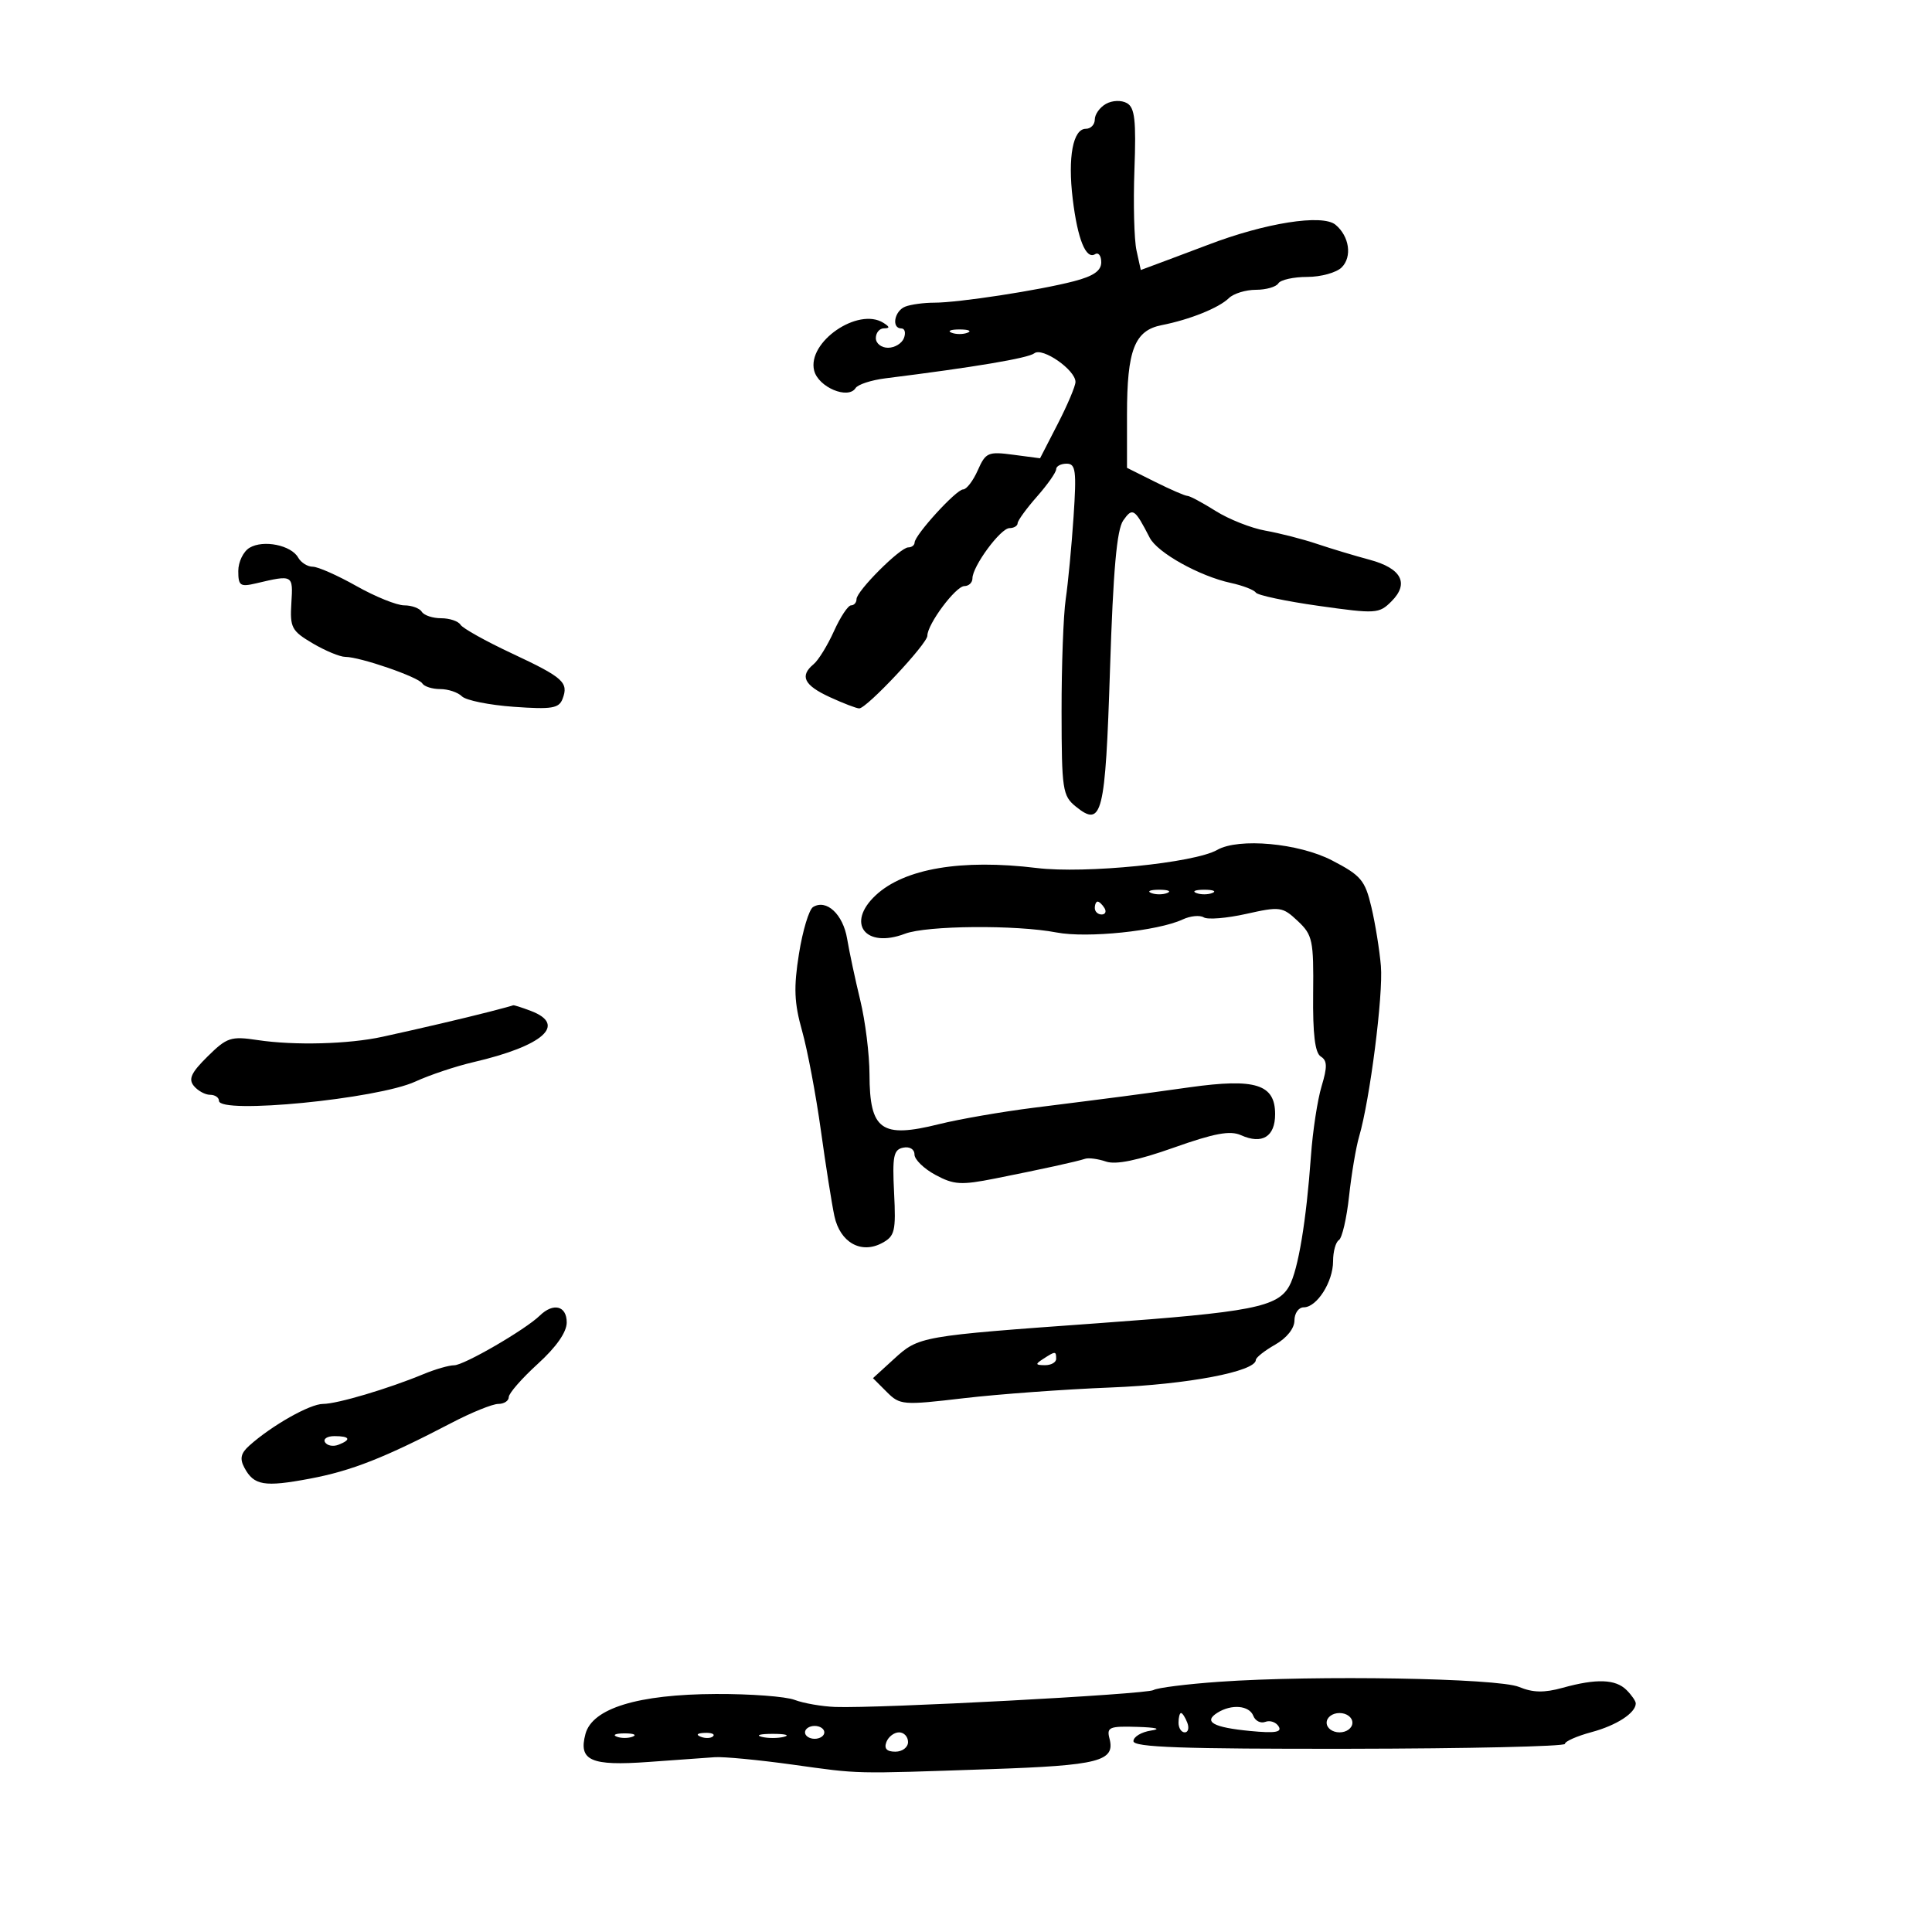 <svg xmlns="http://www.w3.org/2000/svg" width="300" height="300" viewBox="0 0 300 300" version="1.1">
	<path d="M 171.732 16.130 C 170.780 16.663, 170 17.752, 170 18.550 C 170 19.347, 169.374 20, 168.608 20 C 166.611 20, 165.786 24.410, 166.571 30.891 C 167.331 37.161, 168.624 40.350, 170.050 39.469 C 170.573 39.146, 171 39.710, 171 40.723 C 171 42.047, 169.809 42.874, 166.750 43.673 C 161.351 45.082, 148.852 47, 145.063 47 C 143.468 47, 141.452 47.273, 140.582 47.607 C 138.873 48.263, 138.378 51, 139.969 51 C 140.501 51, 140.678 51.675, 140.362 52.500 C 140.045 53.325, 138.934 54, 137.893 54 C 136.852 54, 136 53.325, 136 52.500 C 136 51.675, 136.563 50.993, 137.250 50.985 C 138.200 50.973, 138.184 50.769, 137.185 50.136 C 133.252 47.642, 125.308 53.108, 126.421 57.542 C 127.069 60.123, 131.703 62.078, 132.857 60.257 C 133.211 59.699, 135.300 59.019, 137.500 58.744 C 151.244 57.028, 159.644 55.616, 160.609 54.860 C 161.866 53.873, 167 57.445, 167 59.307 C 167 59.946, 165.762 62.874, 164.250 65.815 L 161.500 71.162 157.321 70.610 C 153.427 70.095, 153.053 70.260, 151.827 73.029 C 151.104 74.663, 150.079 76, 149.549 76 C 148.488 76, 142.050 83.054, 142.019 84.250 C 142.009 84.662, 141.565 85, 141.033 85 C 139.775 85, 133 91.775, 133 93.033 C 133 93.565, 132.618 94, 132.152 94 C 131.685 94, 130.491 95.803, 129.497 98.006 C 128.504 100.209, 127.086 102.514, 126.346 103.128 C 124.133 104.964, 124.837 106.401, 128.853 108.250 C 130.944 109.212, 132.998 110, 133.418 110 C 134.585 110, 144 99.962, 144 98.718 C 144 96.918, 148.403 91.014, 149.750 91.007 C 150.438 91.003, 151 90.465, 151 89.812 C 151 87.940, 155.365 82.014, 156.750 82.007 C 157.438 82.003, 158.007 81.662, 158.016 81.250 C 158.025 80.838, 159.375 78.977, 161.016 77.114 C 162.657 75.252, 164 73.340, 164 72.864 C 164 72.389, 164.731 72, 165.625 72 C 167.039 72, 167.179 73.075, 166.701 80.250 C 166.398 84.787, 165.852 90.525, 165.488 93 C 165.123 95.475, 164.832 103.342, 164.840 110.482 C 164.854 122.645, 164.993 123.576, 167.057 125.247 C 171.138 128.552, 171.635 126.553, 172.363 103.898 C 172.857 88.513, 173.414 82.246, 174.416 80.816 C 175.867 78.746, 176.190 78.957, 178.529 83.500 C 179.726 85.826, 186.245 89.460, 191.118 90.517 C 192.978 90.921, 194.725 91.594, 195 92.013 C 195.275 92.431, 199.675 93.363, 204.777 94.082 C 213.664 95.335, 214.139 95.306, 216.066 93.378 C 218.864 90.581, 217.627 88.241, 212.647 86.909 C 210.366 86.299, 206.700 85.195, 204.500 84.455 C 202.300 83.715, 198.700 82.791, 196.500 82.402 C 194.300 82.013, 190.821 80.638, 188.770 79.347 C 186.718 78.056, 184.743 77, 184.379 77 C 184.016 77, 181.757 76.020, 179.360 74.823 L 175 72.645 175 64.370 C 175 54.338, 176.173 51.315, 180.388 50.487 C 184.753 49.629, 189.264 47.815, 190.821 46.292 C 191.548 45.582, 193.434 45, 195.012 45 C 196.591 45, 198.160 44.550, 198.500 44 C 198.840 43.450, 200.859 43, 202.988 43 C 205.116 43, 207.524 42.333, 208.340 41.518 C 209.990 39.867, 209.528 36.683, 207.378 34.899 C 205.335 33.204, 196.435 34.613, 187.500 38.046 C 186.400 38.468, 183.620 39.514, 181.321 40.370 L 177.143 41.927 176.475 38.888 C 176.108 37.216, 175.964 31.576, 176.154 26.354 C 176.435 18.652, 176.213 16.700, 174.982 16.010 C 174.117 15.526, 172.720 15.577, 171.732 16.130 M 147.750 51.662 C 148.438 51.940, 149.563 51.940, 150.250 51.662 C 150.938 51.385, 150.375 51.158, 149 51.158 C 147.625 51.158, 147.063 51.385, 147.750 51.662 M 38.750 85.056 C 37.788 85.630, 37 87.254, 37 88.666 C 37 90.957, 37.296 91.163, 39.750 90.585 C 45.514 89.227, 45.517 89.229, 45.243 93.647 C 45.008 97.452, 45.281 97.968, 48.551 99.897 C 50.511 101.054, 52.792 102, 53.619 102 C 55.903 102, 64.956 105.120, 65.574 106.120 C 65.873 106.604, 67.126 107, 68.359 107 C 69.592 107, 71.108 107.508, 71.728 108.128 C 72.349 108.749, 75.970 109.480, 79.774 109.752 C 85.667 110.173, 86.789 109.993, 87.349 108.533 C 88.333 105.968, 87.485 105.207, 79.472 101.455 C 75.433 99.564, 71.848 97.563, 71.505 97.008 C 71.162 96.454, 69.810 96, 68.500 96 C 67.190 96, 65.840 95.550, 65.500 95 C 65.160 94.450, 63.932 94, 62.772 94 C 61.611 94, 58.270 92.650, 55.346 91 C 52.422 89.350, 49.371 88, 48.565 88 C 47.759 88, 46.740 87.361, 46.300 86.580 C 45.213 84.650, 40.894 83.778, 38.750 85.056 M 189 131.977 C 185.471 133.998, 168.504 135.699, 160.990 134.784 C 149.294 133.360, 140.429 134.862, 135.977 139.022 C 131.330 143.362, 134.358 147.335, 140.524 144.991 C 143.906 143.705, 157.785 143.588, 164.054 144.793 C 168.808 145.707, 179.785 144.573, 183.655 142.769 C 184.840 142.216, 186.309 142.073, 186.920 142.450 C 187.530 142.828, 190.504 142.583, 193.528 141.906 C 198.764 140.735, 199.145 140.787, 201.514 143.013 C 203.822 145.181, 203.994 145.995, 203.905 154.307 C 203.838 160.596, 204.191 163.500, 205.090 164.056 C 206.101 164.681, 206.127 165.652, 205.215 168.674 C 204.580 170.778, 203.836 175.650, 203.562 179.500 C 202.845 189.566, 201.580 197.172, 200.208 199.670 C 198.397 202.966, 194.394 203.747, 170.500 205.470 C 142.798 207.467, 142.685 207.487, 138.793 211.042 L 135.555 213.999 137.688 216.133 C 139.748 218.192, 140.165 218.226, 149.661 217.113 C 155.072 216.479, 165.350 215.729, 172.500 215.448 C 184.395 214.979, 194.989 212.965, 195.006 211.170 C 195.010 210.801, 196.360 209.733, 198.006 208.797 C 199.801 207.775, 201 206.273, 201 205.047 C 201 203.921, 201.649 203, 202.443 203 C 204.487 203, 207 199.049, 207 195.837 C 207 194.341, 207.406 192.867, 207.902 192.561 C 208.397 192.254, 209.108 189.190, 209.481 185.752 C 209.854 182.313, 210.555 178.150, 211.039 176.500 C 212.719 170.780, 214.802 154.478, 214.425 150 C 214.216 147.525, 213.552 143.409, 212.948 140.853 C 211.962 136.681, 211.337 135.940, 206.833 133.603 C 201.662 130.921, 192.330 130.069, 189 131.977 M 178.750 138.662 C 179.438 138.940, 180.563 138.940, 181.250 138.662 C 181.938 138.385, 181.375 138.158, 180 138.158 C 178.625 138.158, 178.063 138.385, 178.750 138.662 M 185.750 138.662 C 186.438 138.940, 187.563 138.940, 188.250 138.662 C 188.938 138.385, 188.375 138.158, 187 138.158 C 185.625 138.158, 185.063 138.385, 185.750 138.662 M 126.251 140.845 C 125.624 141.233, 124.640 144.495, 124.065 148.094 C 123.225 153.352, 123.320 155.706, 124.546 160.069 C 125.386 163.056, 126.697 170, 127.460 175.500 C 128.223 181, 129.170 187.001, 129.566 188.836 C 130.446 192.924, 133.699 194.767, 136.956 193.023 C 138.953 191.955, 139.133 191.204, 138.833 185.200 C 138.548 179.517, 138.753 178.508, 140.250 178.206 C 141.259 178.003, 142 178.453, 142 179.269 C 142 180.048, 143.465 181.474, 145.256 182.438 C 148.117 183.979, 149.238 184.047, 154.506 183 C 161.892 181.531, 167.180 180.373, 168.500 179.935 C 169.050 179.753, 170.512 179.948, 171.748 180.369 C 173.274 180.888, 176.650 180.193, 182.248 178.209 C 188.570 175.968, 191.013 175.515, 192.695 176.270 C 195.984 177.748, 198 176.510, 198 173.010 C 198 168.364, 194.958 167.404, 184.749 168.830 C 175.817 170.078, 174.061 170.308, 160.500 172.011 C 155.550 172.633, 148.937 173.780, 145.804 174.560 C 136.841 176.792, 135.039 175.501, 135.015 166.831 C 135.007 163.713, 134.362 158.538, 133.583 155.331 C 132.804 152.124, 131.885 147.818, 131.540 145.762 C 130.904 141.964, 128.323 139.564, 126.251 140.845 M 170 141 C 170 141.550, 170.477 142, 171.059 142 C 171.641 142, 171.840 141.550, 171.500 141 C 171.160 140.450, 170.684 140, 170.441 140 C 170.198 140, 170 140.450, 170 141 M 76 157.103 C 71.943 158.145, 65.259 159.709, 59.395 160.989 C 54.123 162.140, 45.729 162.362, 40 161.502 C 35.853 160.879, 35.244 161.078, 32.237 164.045 C 29.685 166.562, 29.221 167.561, 30.109 168.632 C 30.734 169.384, 31.865 170, 32.622 170 C 33.380 170, 34 170.418, 34 170.929 C 34 173.061, 58.636 170.649, 64.500 167.943 C 66.700 166.928, 70.750 165.573, 73.500 164.933 C 84.388 162.398, 88.071 159.118, 82.435 156.975 C 81.024 156.439, 79.787 156.046, 79.685 156.102 C 79.583 156.159, 77.925 156.609, 76 157.103 M 83.821 204.285 C 81.565 206.480, 72.047 212, 70.519 212 C 69.721 212, 67.590 212.613, 65.784 213.363 C 60.285 215.645, 52.350 218, 50.160 218 C 48.126 218, 42.221 221.337, 38.727 224.461 C 37.387 225.659, 37.197 226.500, 37.949 227.905 C 39.429 230.670, 41.032 230.938, 48.114 229.607 C 54.582 228.392, 59.737 226.362, 70.127 220.938 C 73.222 219.322, 76.484 218, 77.377 218 C 78.270 218, 79 217.524, 79 216.942 C 79 216.359, 81.025 214.040, 83.500 211.788 C 86.391 209.157, 88 206.854, 88 205.346 C 88 202.759, 85.931 202.234, 83.821 204.285 M 162 211 C 160.718 211.828, 160.754 211.972, 162.250 211.985 C 163.213 211.993, 164 211.550, 164 211 C 164 209.780, 163.887 209.780, 162 211 M 50.473 223.956 C 50.798 224.482, 51.725 224.659, 52.532 224.349 C 54.599 223.556, 54.356 223, 51.941 223 C 50.809 223, 50.148 223.430, 50.473 223.956 M 189.323 261.146 C 184.275 261.501, 179.679 262.080, 179.110 262.432 C 178.036 263.096, 136.395 265.307, 129.701 265.056 C 127.611 264.977, 124.770 264.483, 123.386 263.957 C 122.002 263.430, 116.512 263.019, 111.185 263.042 C 99.043 263.094, 91.976 265.259, 90.907 269.254 C 89.801 273.390, 91.732 274.246, 100.700 273.596 C 104.990 273.284, 109.625 272.952, 111 272.856 C 112.375 272.761, 117.775 273.275, 123 274 C 133.754 275.491, 132.045 275.452, 153.804 274.711 C 170.658 274.137, 173.201 273.484, 172.280 269.963 C 171.818 268.197, 172.256 268.015, 176.633 268.150 C 179.554 268.240, 180.400 268.466, 178.750 268.716 C 177.238 268.945, 176 269.687, 176 270.365 C 176 271.318, 183.599 271.586, 209.500 271.549 C 227.925 271.522, 243 271.180, 243 270.789 C 243 270.397, 244.868 269.574, 247.150 268.959 C 251.031 267.915, 254 265.981, 254 264.500 C 254 264.146, 253.357 263.214, 252.571 262.429 C 250.872 260.729, 247.891 260.625, 242.642 262.082 C 239.780 262.877, 238.031 262.841, 235.862 261.943 C 232.574 260.581, 204.243 260.096, 189.323 261.146 M 189.029 265.961 C 186.814 267.362, 188.389 268.235, 194.124 268.786 C 198.007 269.159, 199.107 268.982, 198.545 268.073 C 198.134 267.408, 197.205 267.091, 196.482 267.369 C 195.758 267.646, 194.917 267.227, 194.614 266.437 C 193.989 264.809, 191.223 264.573, 189.029 265.961 M 183 267.500 C 183 268.325, 183.436 269, 183.969 269 C 184.501 269, 184.678 268.325, 184.362 267.500 C 184.045 266.675, 183.609 266, 183.393 266 C 183.177 266, 183 266.675, 183 267.500 M 206 267.500 C 206 268.333, 206.889 269, 208 269 C 209.111 269, 210 268.333, 210 267.500 C 210 266.667, 209.111 266, 208 266 C 206.889 266, 206 266.667, 206 267.500 M 125 269 C 125 269.550, 125.675 270, 126.500 270 C 127.325 270, 128 269.550, 128 269 C 128 268.450, 127.325 268, 126.500 268 C 125.675 268, 125 268.450, 125 269 M 95.750 269.662 C 96.438 269.940, 97.563 269.940, 98.250 269.662 C 98.938 269.385, 98.375 269.158, 97 269.158 C 95.625 269.158, 95.063 269.385, 95.750 269.662 M 108.813 269.683 C 109.534 269.972, 110.397 269.936, 110.729 269.604 C 111.061 269.272, 110.471 269.036, 109.417 269.079 C 108.252 269.127, 108.015 269.364, 108.813 269.683 M 118.250 269.689 C 119.213 269.941, 120.787 269.941, 121.750 269.689 C 122.713 269.438, 121.925 269.232, 120 269.232 C 118.075 269.232, 117.287 269.438, 118.250 269.689 M 137.638 270.500 C 137.247 271.520, 137.692 272, 139.031 272 C 140.115 272, 141 271.325, 141 270.500 C 141 269.675, 140.373 269, 139.607 269 C 138.841 269, 137.955 269.675, 137.638 270.500" stroke="none" fill="black" fill-rule="evenodd"/>
</svg>